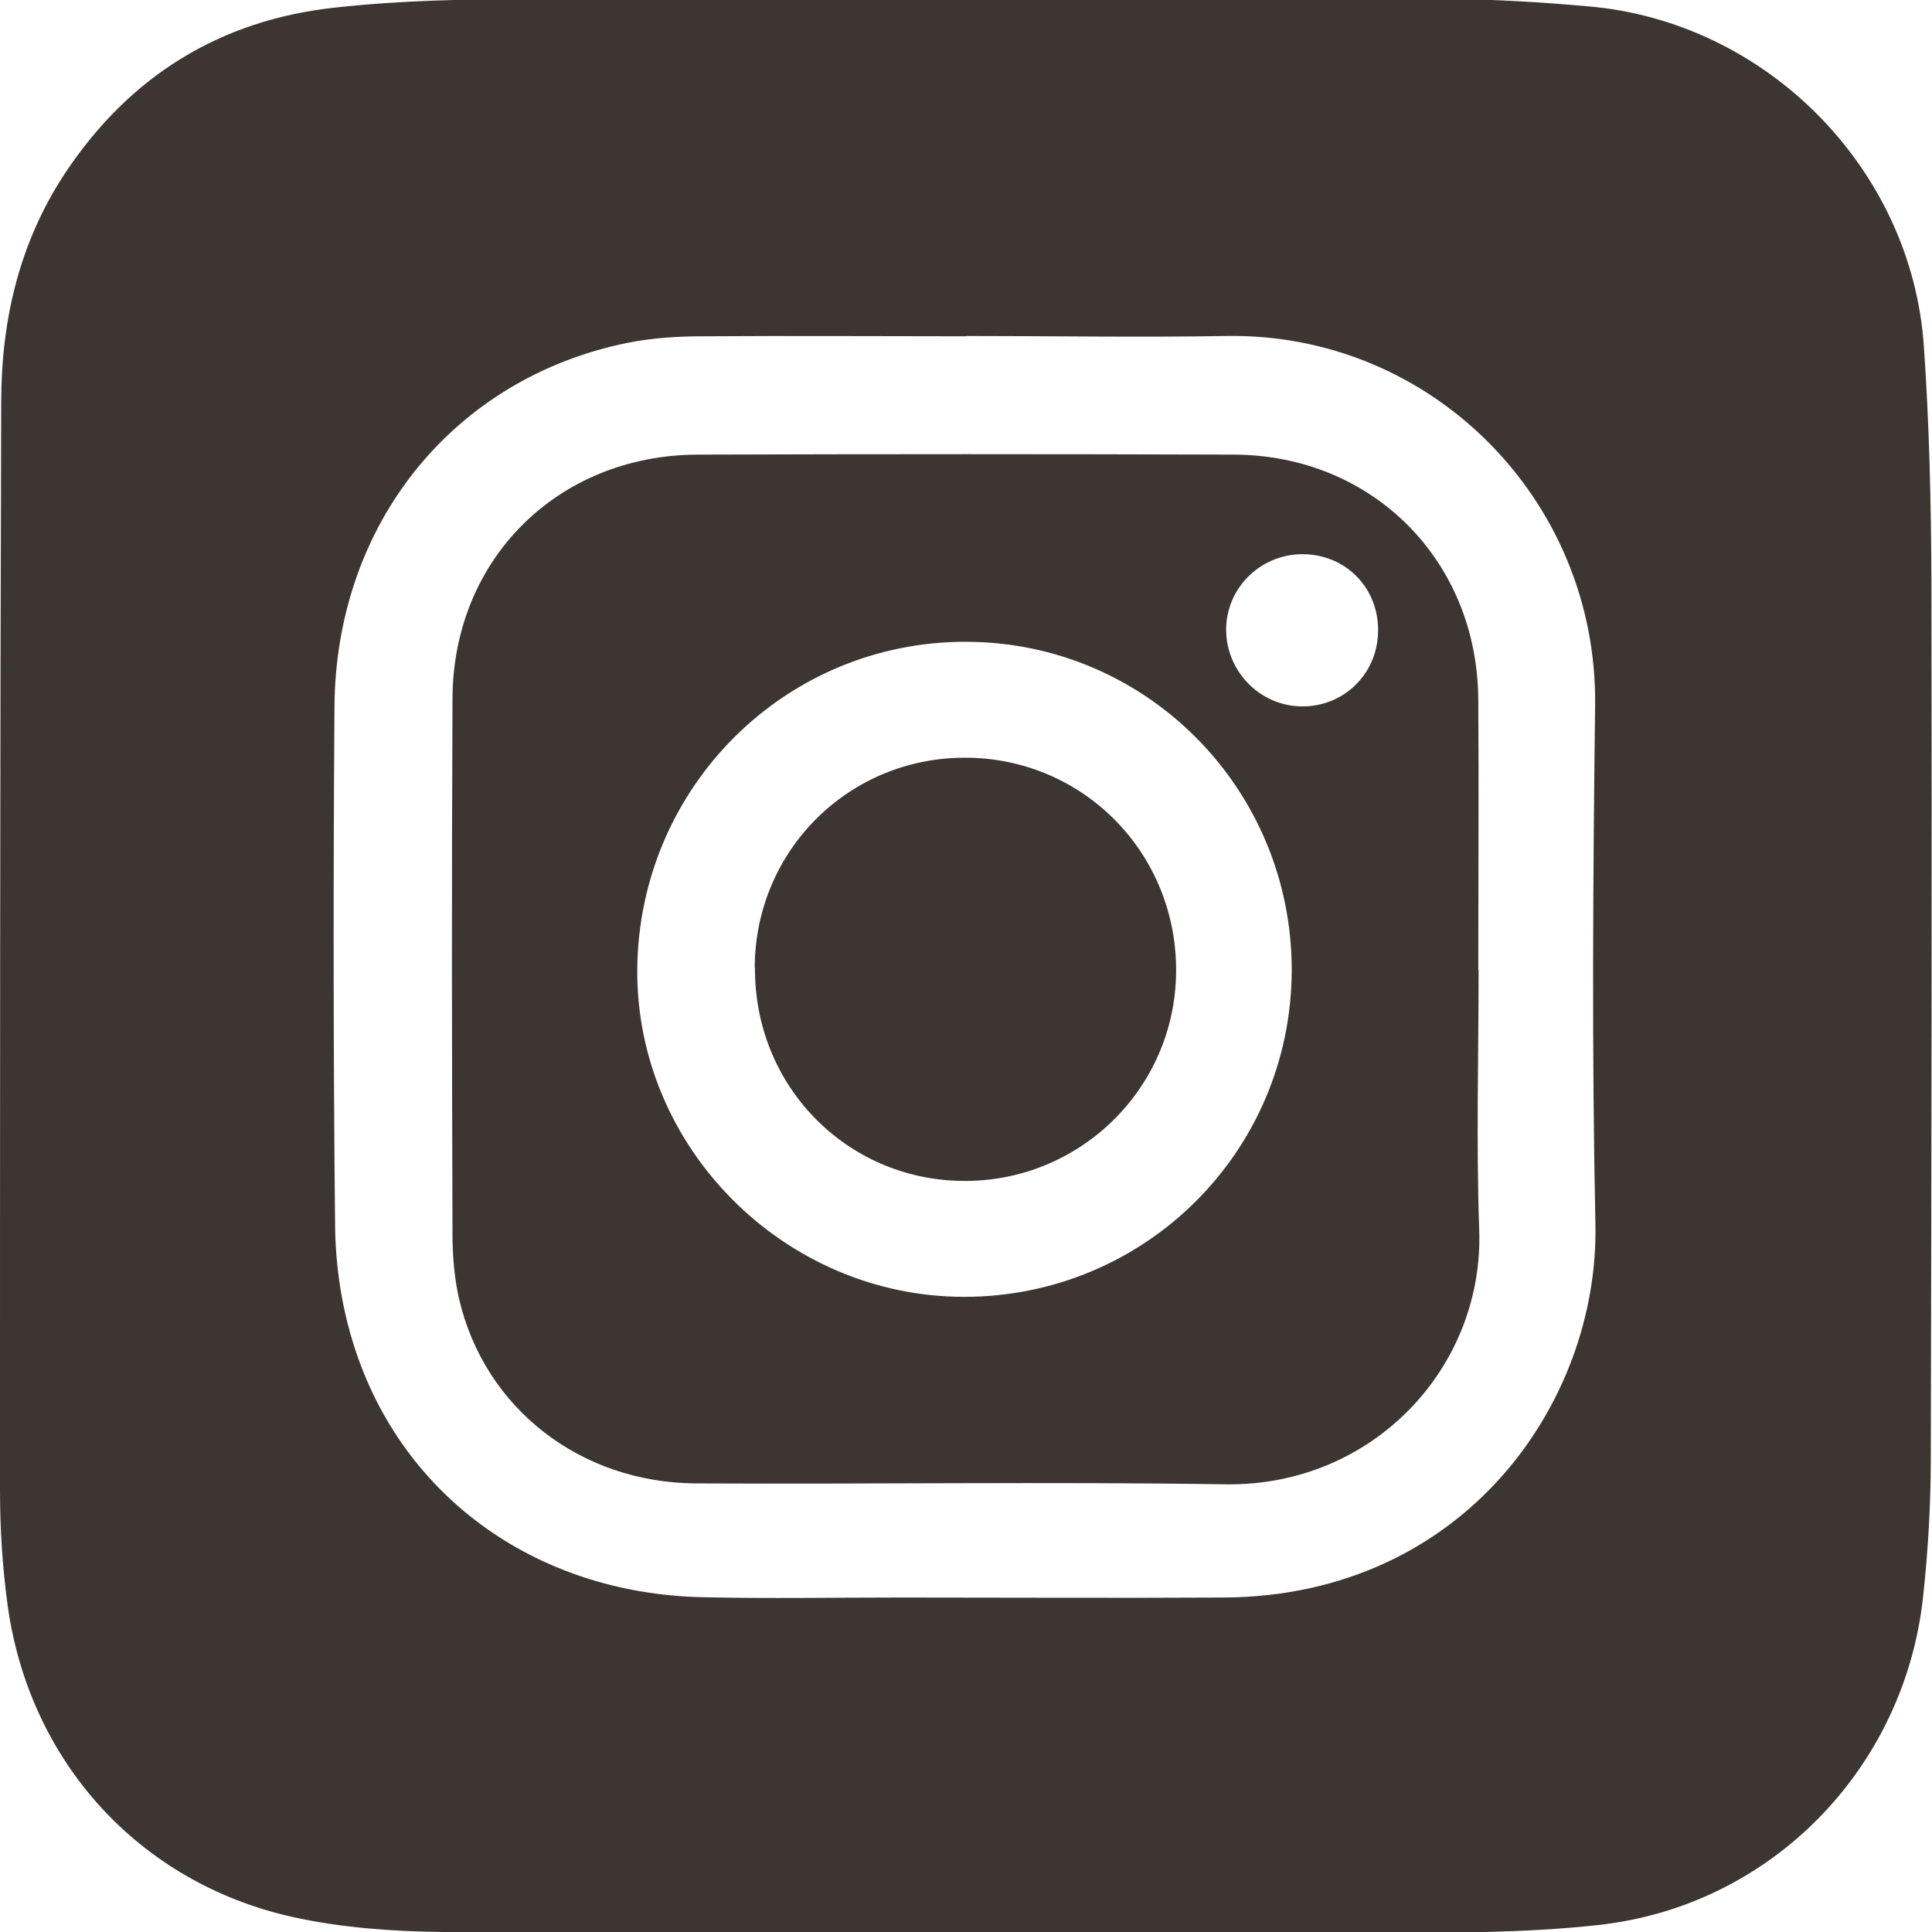 <?xml version="1.0" encoding="UTF-8"?><svg id="Layer_1" xmlns="http://www.w3.org/2000/svg" viewBox="0 0 64 64"><defs><style>.cls-1{fill:#3d3531;stroke-width:0px;}</style></defs><path class="cls-1" d="M32.19,64.02c-5.85,0-11.69.04-17.54-.02-1.66-.02-3.35-.14-4.97-.5-5.09-1.14-8.72-5.16-9.43-10.34C.08,51.9,0,50.63,0,49.36c0-12.01,0-24.02.04-36.04,0-2.71.6-5.29,2.12-7.59C4.3,2.51,7.3.66,11.11.25,13.28.01,15.48-.03,17.66-.03c10.06-.03,20.13-.02,30.19,0,1.59,0,3.18.1,4.76.24,5.88.5,10.71,5.35,11.12,11.25.18,2.58.24,5.16.25,7.75.02,9.71,0,19.41-.02,29.12,0,1.51-.09,3.02-.25,4.52-.6,5.73-5.04,10.3-10.78,10.92-2.44.27-4.92.25-7.39.27-4.45.04-8.91.01-13.36.01,0,0,0-.01,0-.02ZM32.02,11.14c-2.9,0-5.8-.02-8.71,0-.83,0-1.68.05-2.49.21-5.78,1.16-9.69,5.98-9.74,12.04-.04,5.72-.04,11.45.02,17.18.01,1.26.19,2.55.55,3.76,1.52,5.15,6.04,8.46,11.63,8.58,2.19.05,4.37.01,6.56.01,3.58,0,7.16.02,10.73,0,7.95-.06,12.4-6.49,12.28-12.36-.12-5.72-.08-11.45-.01-17.18.09-6.8-5.42-12.37-12.23-12.25-2.86.05-5.73,0-8.59,0Z"/><path class="cls-1" d="M48.98,32.13c0,2.86-.08,5.73.02,8.59.17,4.58-3.53,8.52-8.4,8.45-5.85-.09-11.69,0-17.54-.03-3.83-.02-7-2.48-7.85-6.1-.15-.65-.21-1.34-.22-2.01-.02-5.97-.03-11.93,0-17.9.02-4.61,3.49-8.05,8.11-8.07,5.93-.02,11.85-.02,17.78,0,4.58.02,8.06,3.5,8.09,8.11.02,2.98,0,5.97,0,8.95ZM42.79,32.15c.01-6.01-4.81-10.88-10.79-10.89-5.98-.01-10.82,4.8-10.89,10.82-.06,5.92,4.86,10.87,10.82,10.88,6,0,10.84-4.81,10.86-10.81ZM45.65,20.94c.04-1.41-1.01-2.53-2.41-2.58-1.39-.05-2.56,1.02-2.62,2.39-.06,1.42,1.07,2.63,2.49,2.65,1.39.02,2.51-1.06,2.54-2.46Z"/><path class="cls-1" d="M25,32.05c.02-3.89,3.13-6.97,7-6.95,3.91.02,7.01,3.19,6.96,7.13-.05,3.85-3.21,6.93-7.07,6.89-3.86-.04-6.91-3.16-6.88-7.07Z"/></svg>